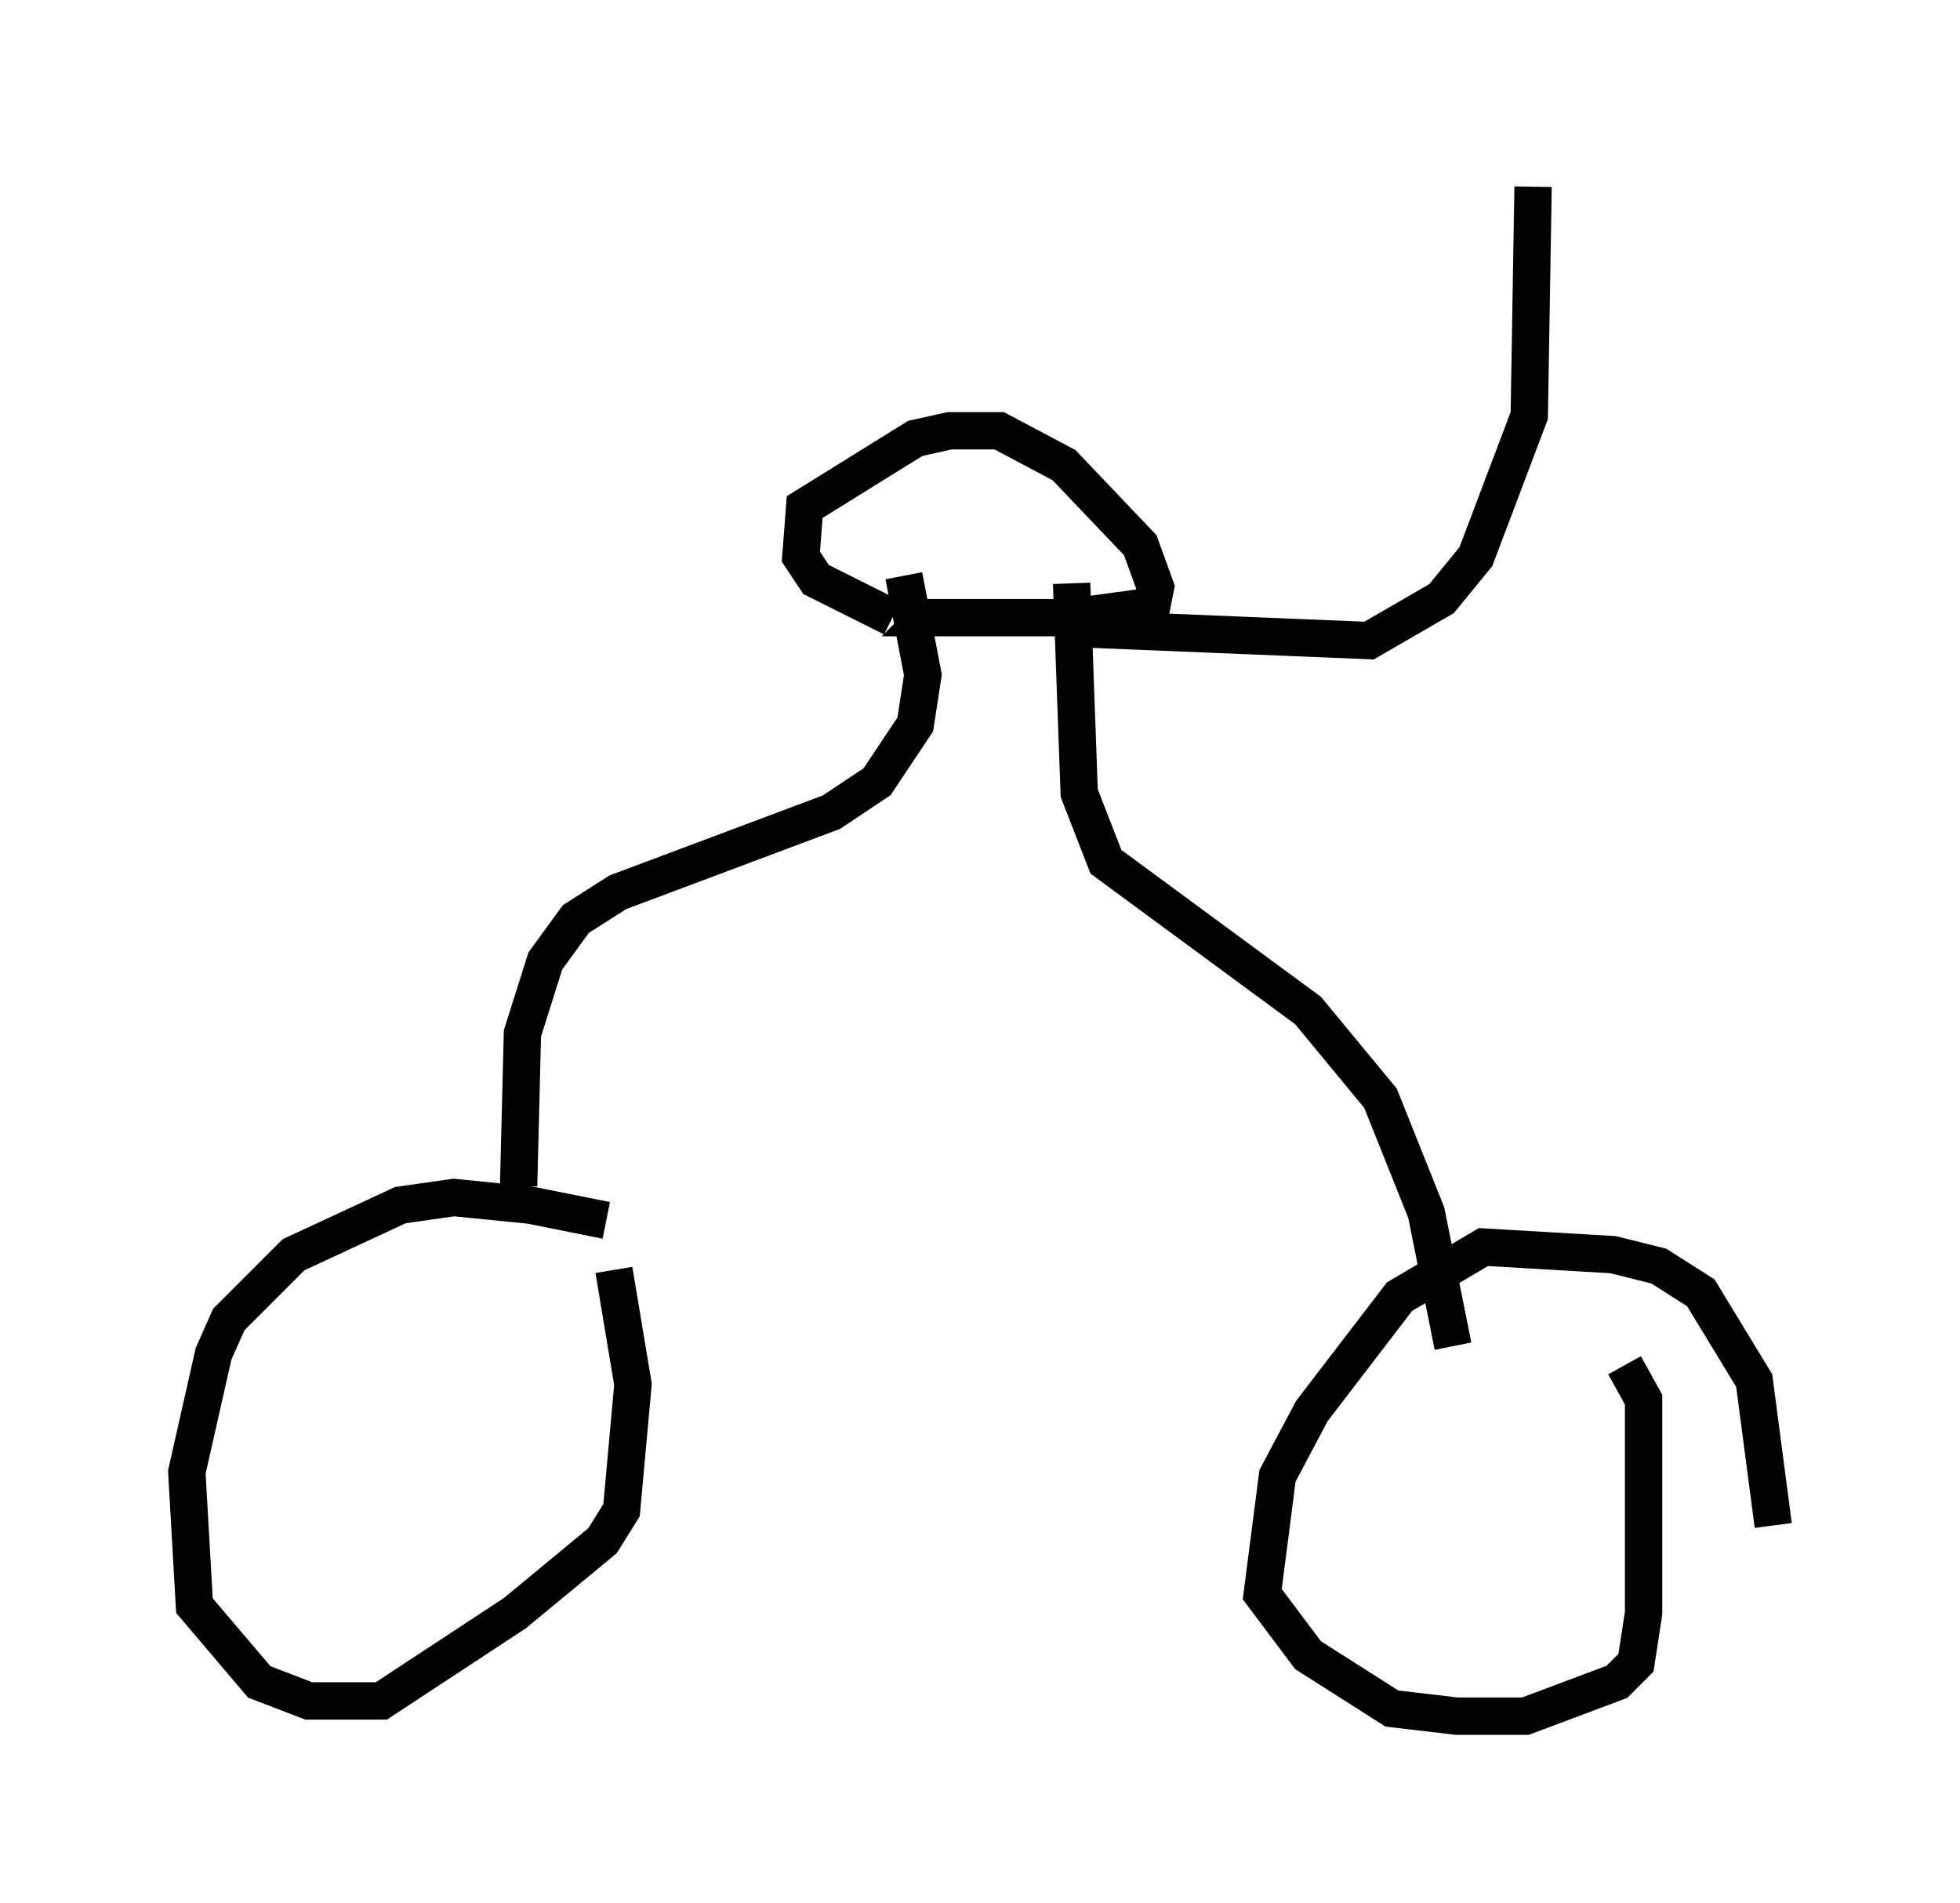 <?xml version="1.0" encoding="utf-8" ?>
<svg baseProfile="full" height="50.936" version="1.1" width="52.467" xmlns="http://www.w3.org/2000/svg" xmlns:ev="http://www.w3.org/2001/xml-events" xmlns:xlink="http://www.w3.org/1999/xlink"><defs /><rect fill="white" height="50.936" width="52.467" x="0" y="0" /><path d="M16.74, 33.277 m-0.51, -0.613 l-2.042, -0.408 -2.042, -0.204 l-1.429, 0.204 -2.858, 1.327 l-1.735, 1.735 -0.408, 0.919 l-0.715, 3.165 0.204, 3.573 l1.735, 2.042 1.327, 0.51 l1.94, 0.0 3.573, -2.348 l2.348, -1.94 0.51, -0.817 l0.306, -3.369 -0.51, -3.063 m31.034, 6.84 l-0.51, -3.879 -1.429, -2.348 l-1.123, -0.715 -1.225, -0.306 l-3.471, -0.204 -2.246, 1.327 l-2.348, 3.063 -0.919, 1.735 l-0.408, 3.165 1.225, 1.633 l2.246, 1.429 1.735, 0.204 l1.838, 0.0 2.45, -0.919 l0.51, -0.51 0.204, -1.327 l0.0, -5.717 -0.51, -0.919 m-29.604, -4.798 l0.102, -4.083 0.613, -1.94 l0.817, -1.123 1.123, -0.715 l5.717, -2.144 1.225, -0.817 l1.021, -1.531 0.204, -1.327 l-0.51, -2.654 m-0.306, 1.123 l-2.042, -1.021 -0.408, -0.613 l0.102, -1.327 2.96, -1.838 l0.919, -0.204 1.327, 0.0 l1.735, 0.919 2.042, 2.144 l0.408, 1.123 -0.102, 0.51 l-2.246, 0.306 -3.777, 0.0 l0.204, -0.204 m3.675, -0.715 l0.204, 5.615 0.715, 1.838 l5.41, 3.981 1.94, 2.348 l1.225, 3.063 0.715, 3.573 m-9.698, -19.192 l7.452, 0.306 1.94, -1.123 l0.919, -1.123 1.429, -3.777 l0.102, -6.125 " fill="none" stroke="black" stroke-width="1" /></svg>